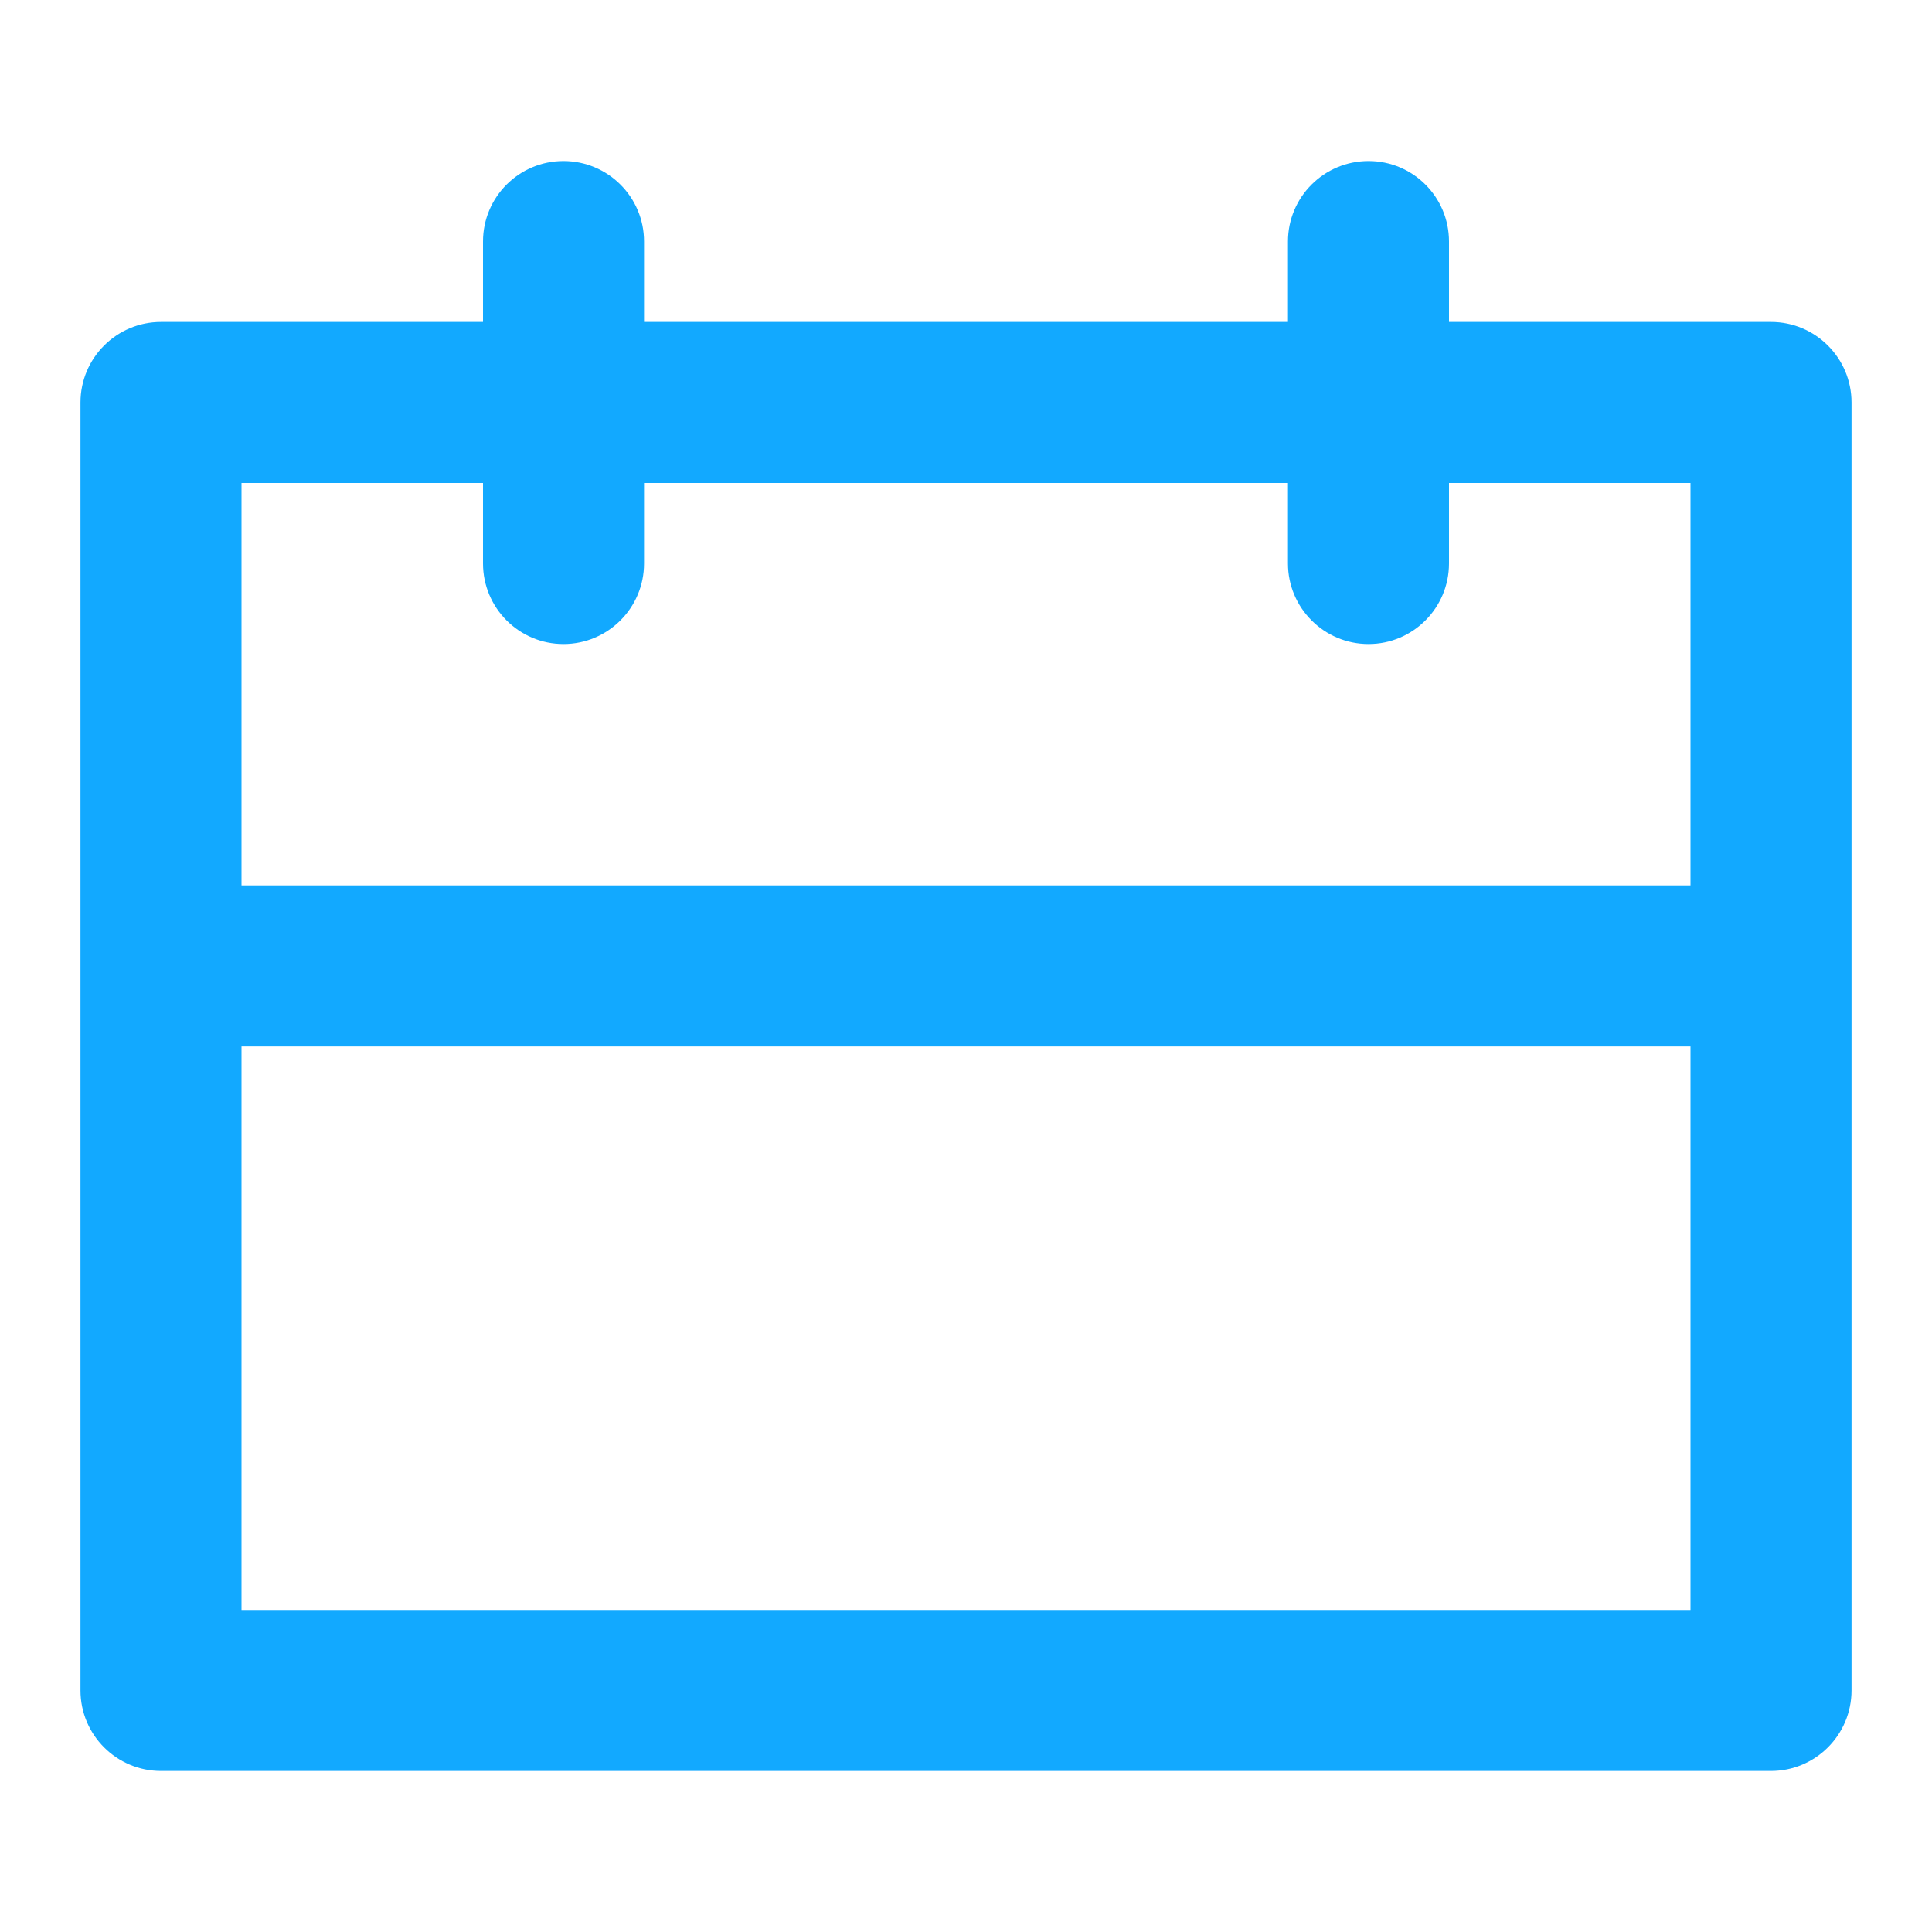 <svg width="20" height="20" viewBox="0 0 20 20" fill="none" xmlns="http://www.w3.org/2000/svg">
<path fill-rule="evenodd" clip-rule="evenodd" d="M18.333 18.333H1.667C1.207 18.333 0.833 17.96 0.833 17.499V4.167C0.833 3.706 1.207 3.333 1.667 3.333H5V2.5C5 2.039 5.373 1.667 5.833 1.667C6.293 1.667 6.667 2.039 6.667 2.5V3.333H13.333V2.5C13.333 2.039 13.707 1.667 14.167 1.667C14.627 1.667 15 2.039 15 2.5V3.333H18.333C18.793 3.333 19.167 3.706 19.167 4.167V17.499C19.167 17.96 18.793 18.333 18.333 18.333ZM17.5 10.833H2.5V16.666H17.5V10.833ZM15 5H17.5V9.166H2.5V5H5V5.833C5 6.293 5.373 6.667 5.833 6.667C6.293 6.667 6.667 6.293 6.667 5.833V5H13.333V5.833C13.333 6.293 13.707 6.667 14.167 6.667C14.627 6.667 15 6.293 15 5.833V5Z" fill="#12A9FF"/>
</svg>
